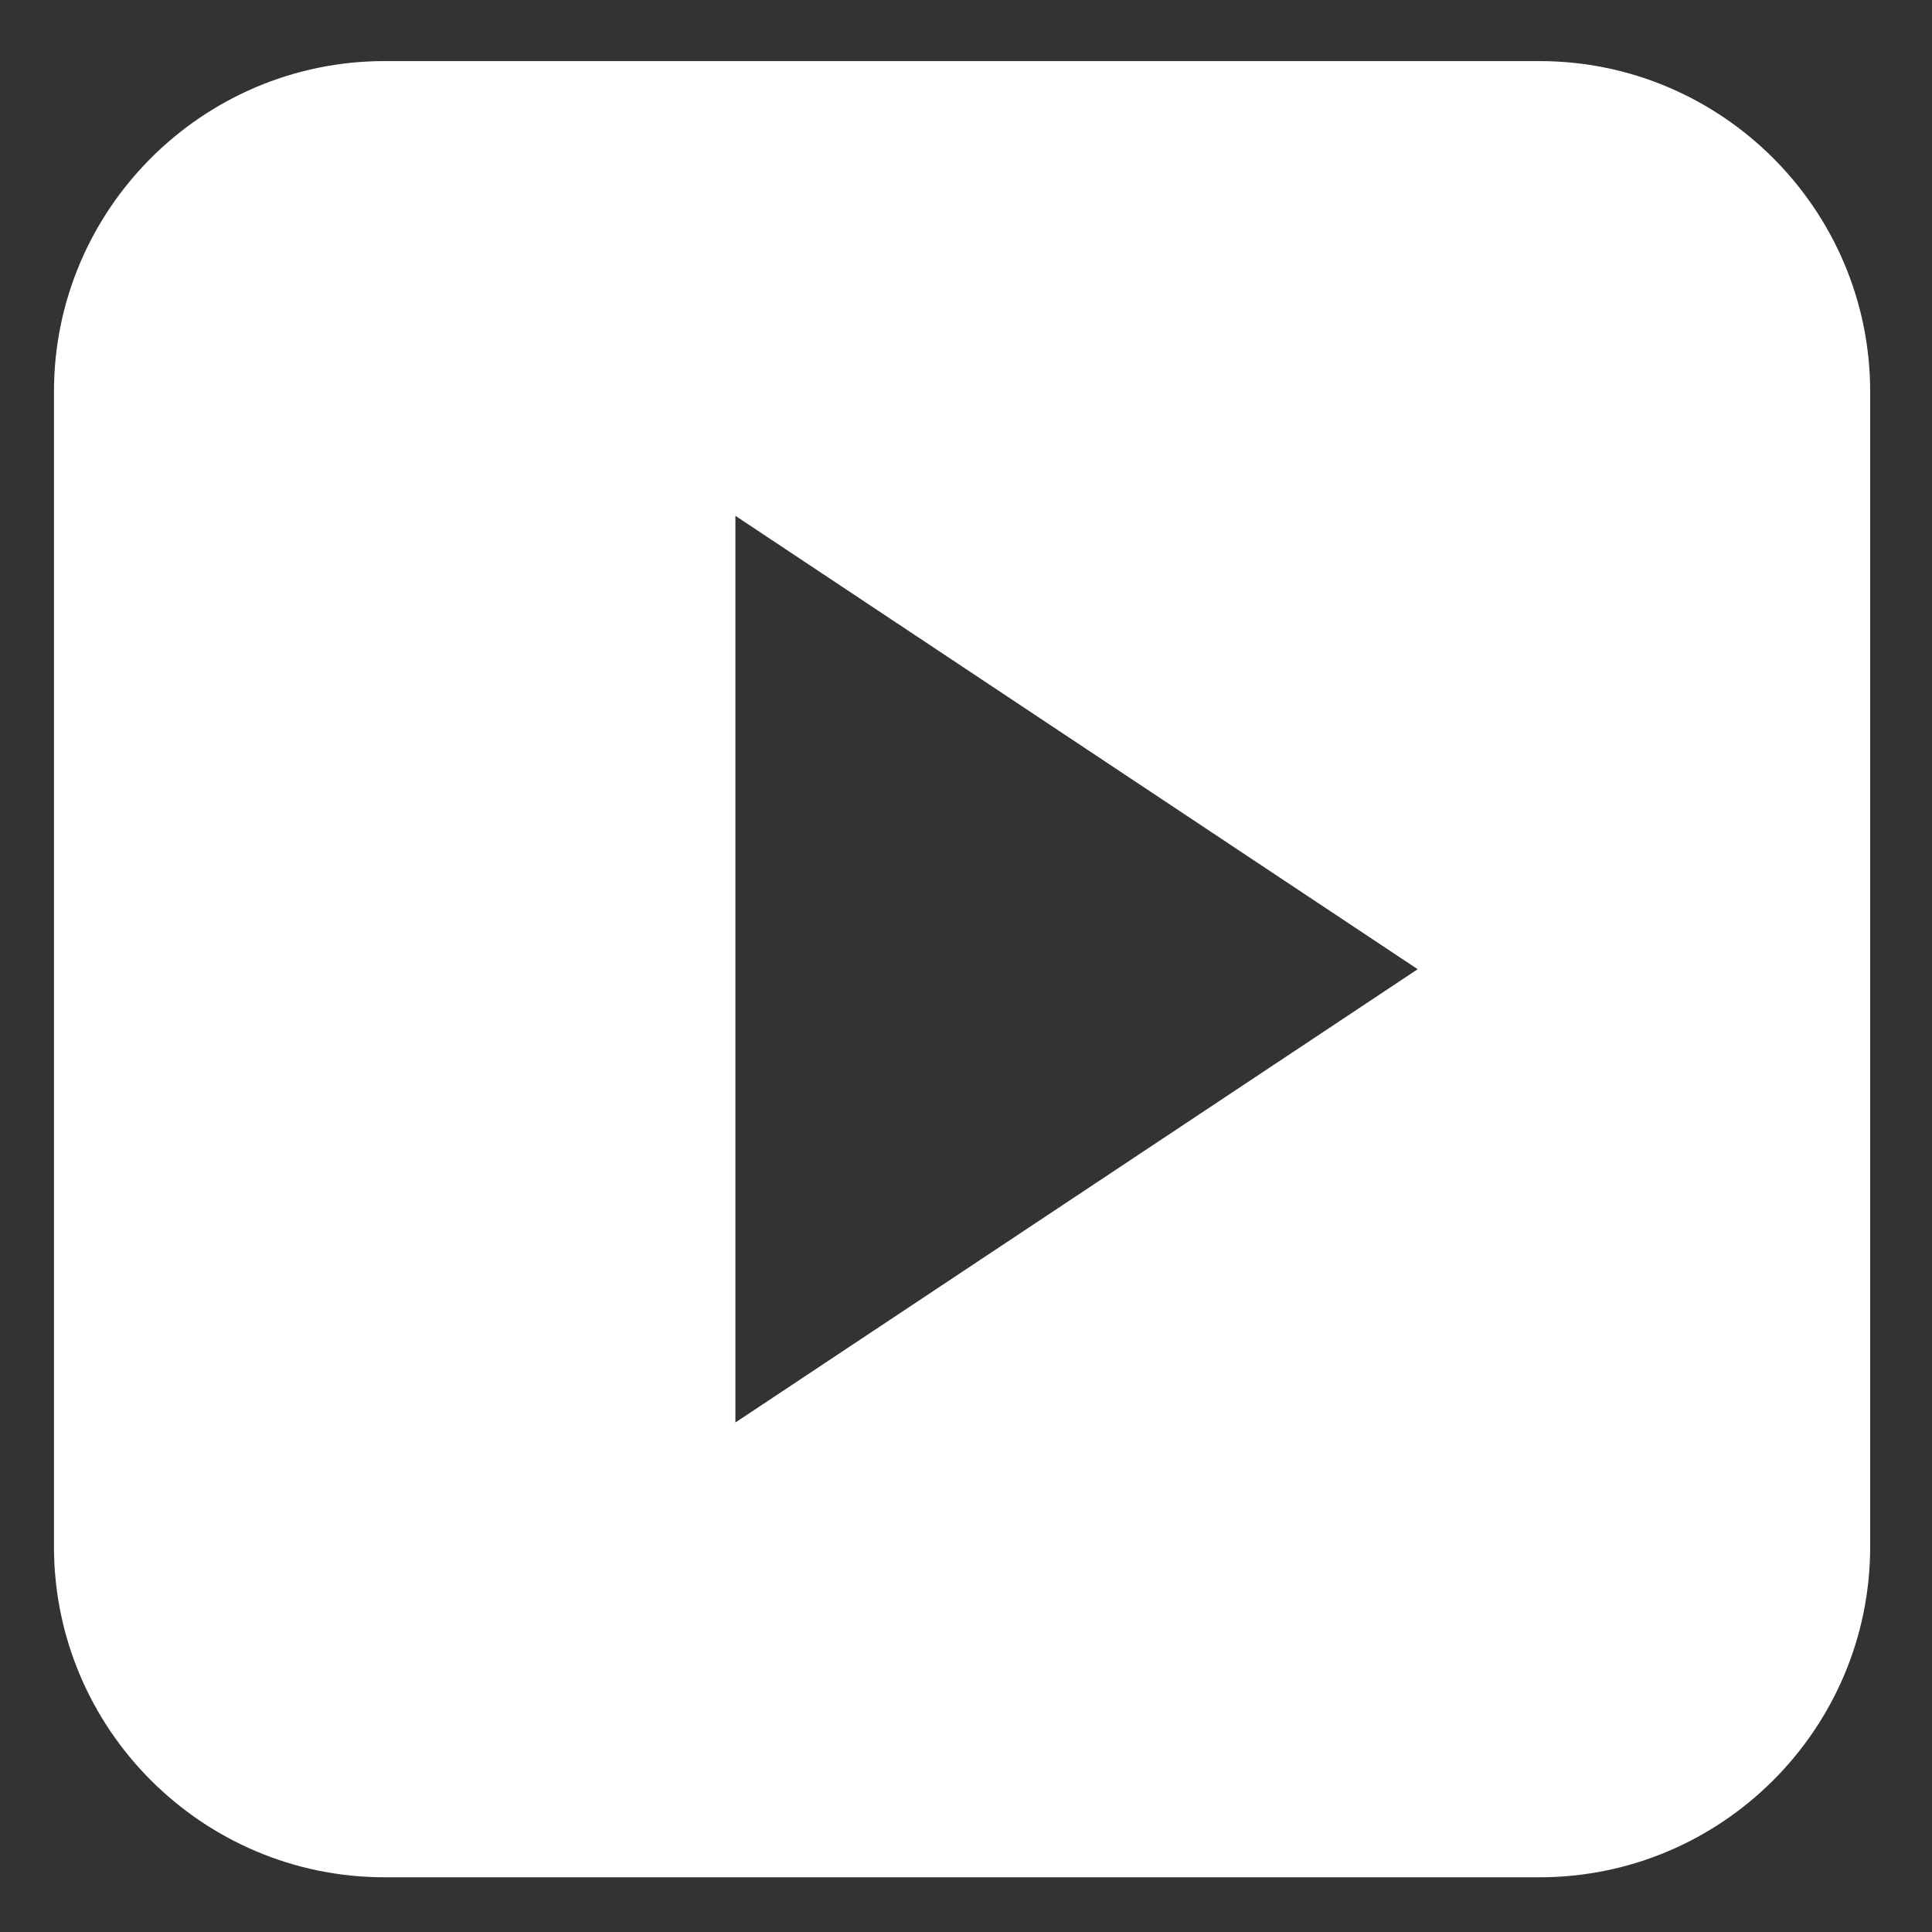 <?xml version="1.0" encoding="utf-8"?>
<!-- Generator: Adobe Illustrator 16.0.0, SVG Export Plug-In . SVG Version: 6.00 Build 0)  -->
<!DOCTYPE svg PUBLIC "-//W3C//DTD SVG 1.1//EN" "http://www.w3.org/Graphics/SVG/1.1/DTD/svg11.dtd">
<svg version="1.1" xmlns="http://www.w3.org/2000/svg" xmlns:xlink="http://www.w3.org/1999/xlink" x="0px" y="0px" width="31.25px"
	 height="31.25px" viewBox="0 0 31.25 31.25" enable-background="new 0 0 31.25 31.25" xml:space="preserve">
<rect x="0" y="0" width="31.25" height="31.25" fill="#333333" stroke="none"/>
<g id="Soporte">
</g>
<g id="Publicidad">
</g>
<g id="Iconos">
</g>
<g id="Imagenes">
</g>
<g id="Cintillos">
</g>
<g id="Botones">
</g>
<g id="TXT">
</g>
<g id="Logo">
	<path fill="#FFFFFF" d="M24.9,0.988H6.221c-2.948,0-5.348,2.401-5.348,5.348v18.681c0,2.949,2.4,5.348,5.348,5.348H24.9
		c2.949,0,5.35-2.398,5.35-5.348V6.336C30.25,3.39,27.849,0.988,24.9,0.988z M11.895,23.009V8.343l11.036,7.334L11.895,23.009z"/>
</g>
<g id="Guia">
</g>
</svg>
